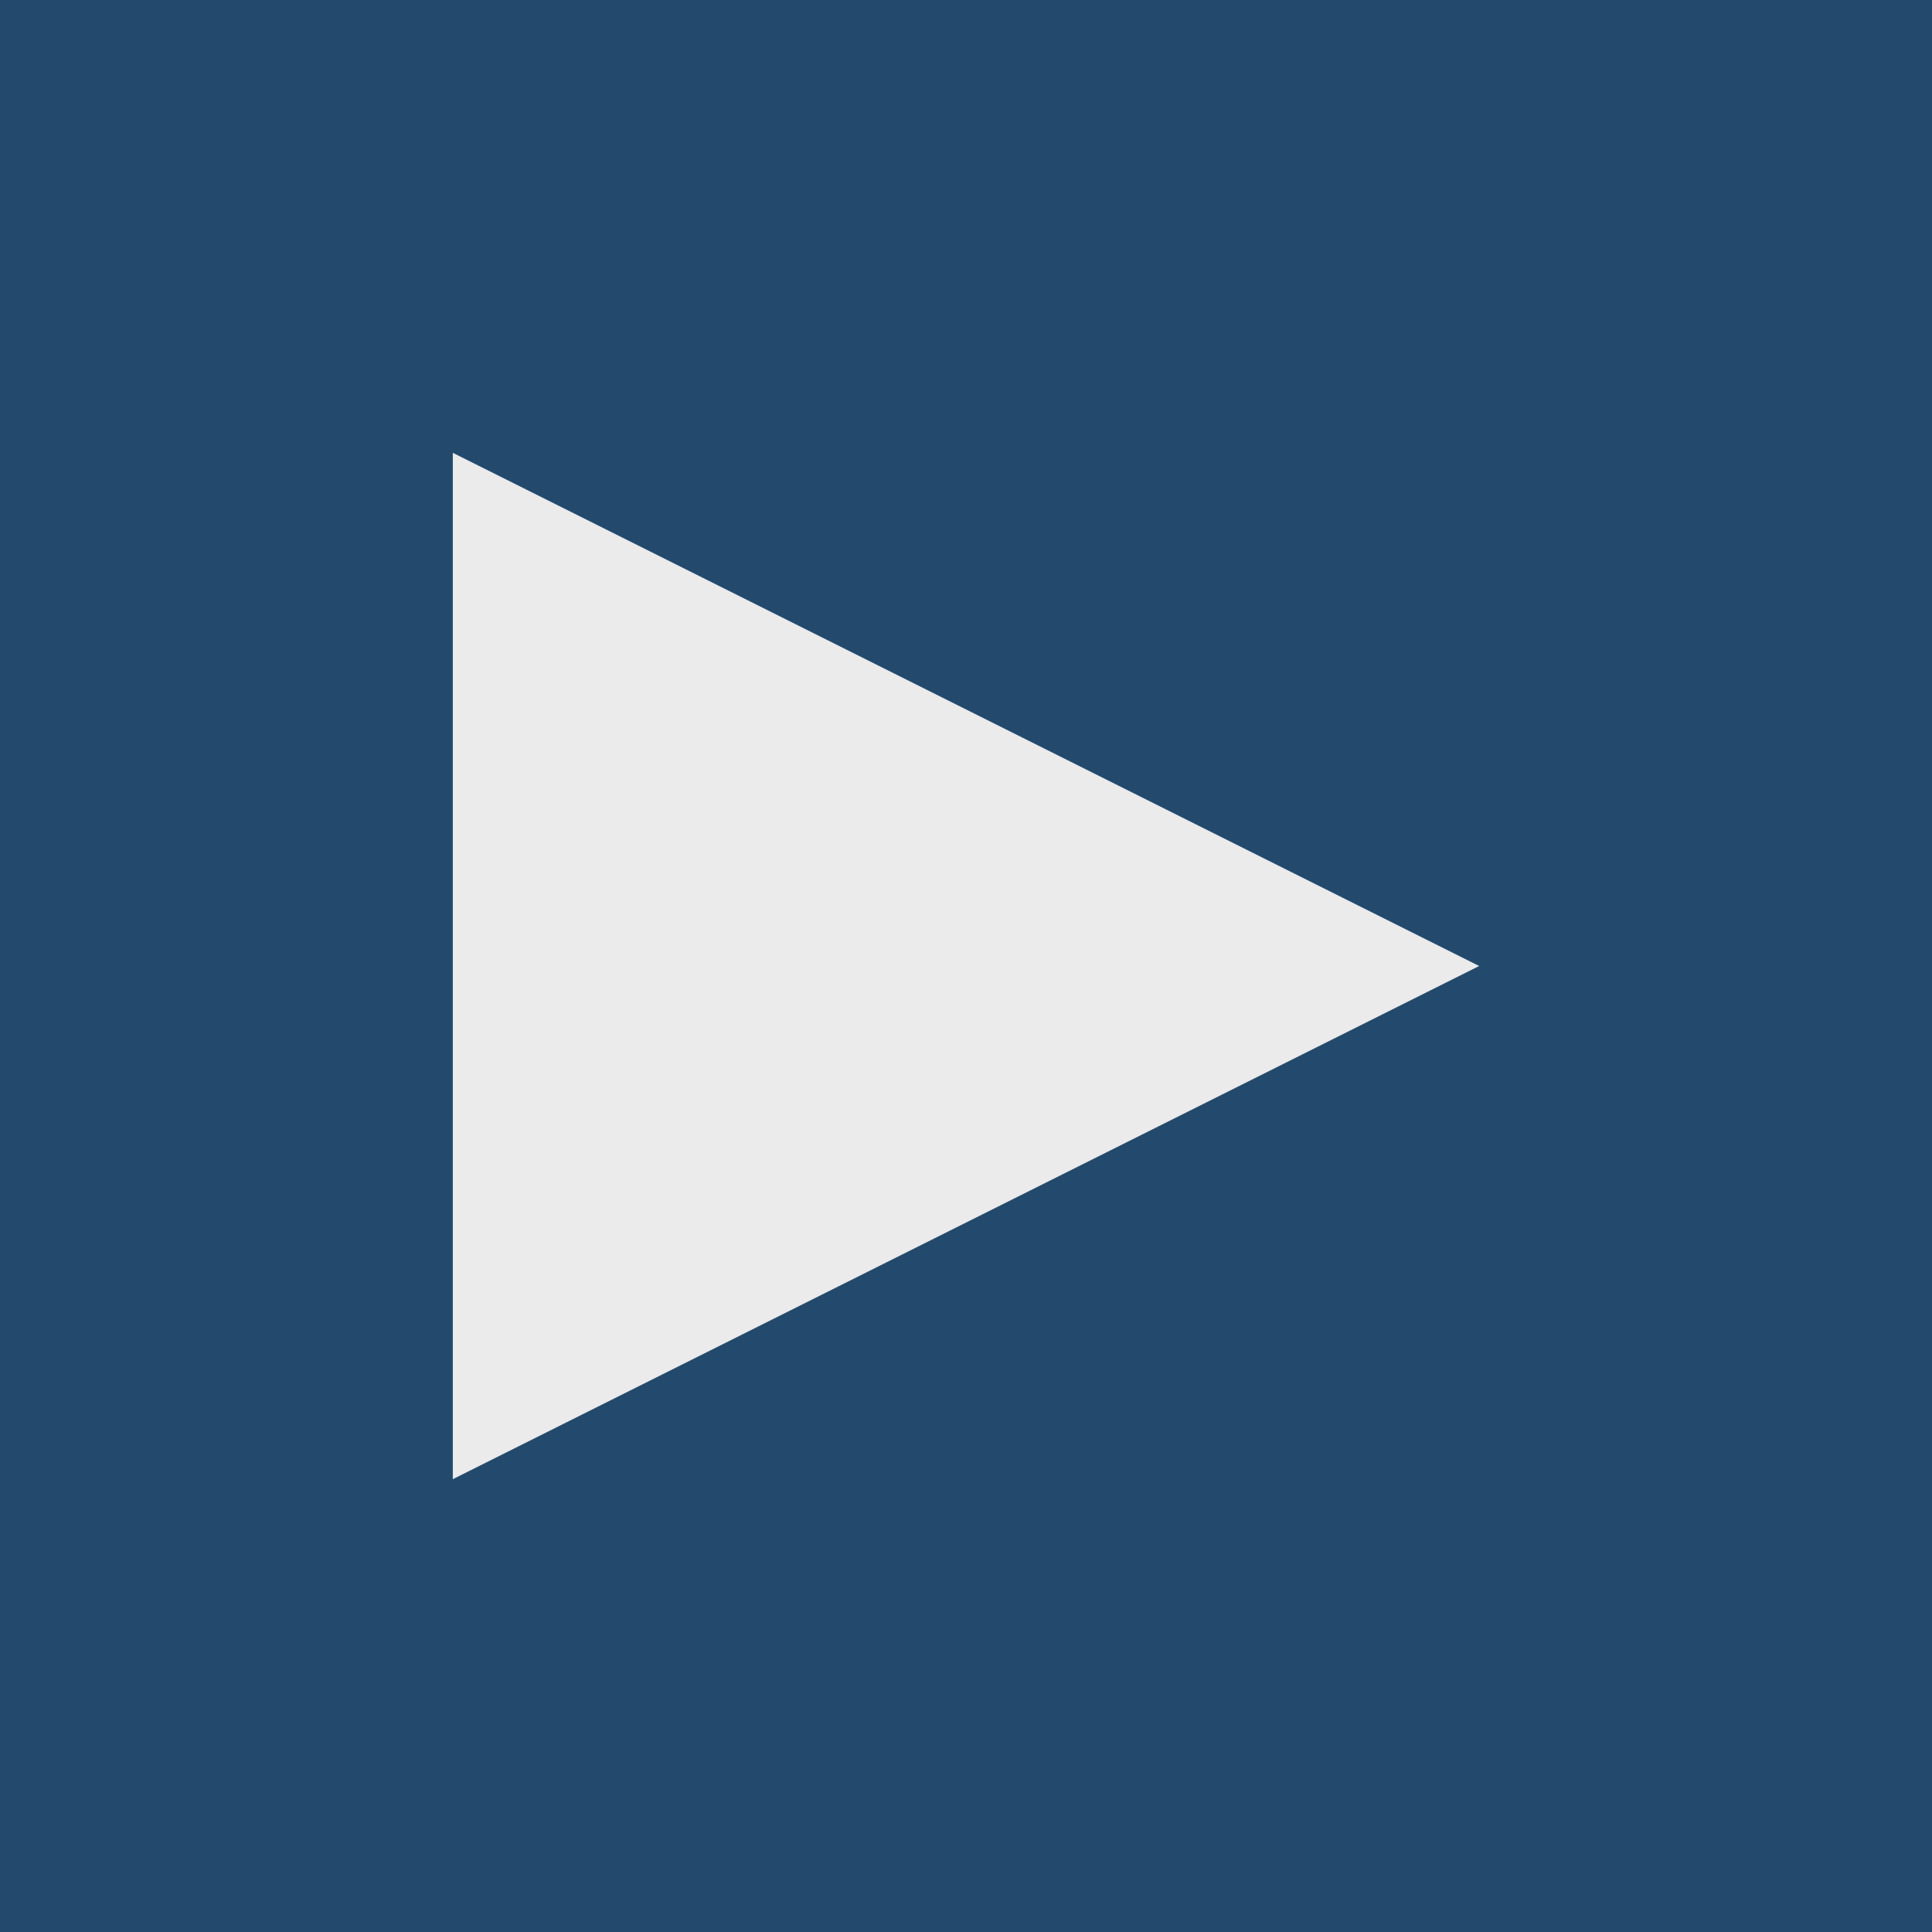 <svg xmlns="http://www.w3.org/2000/svg" viewBox="0 0 256 256"><defs><style>.a{fill:#234a6c;}.b{fill:#ebebeb;}</style></defs><title>play_on</title><rect class="a" width="256" height="256"/><polygon class="b" points="60 196 60 60 196 128 60 196"/></svg>